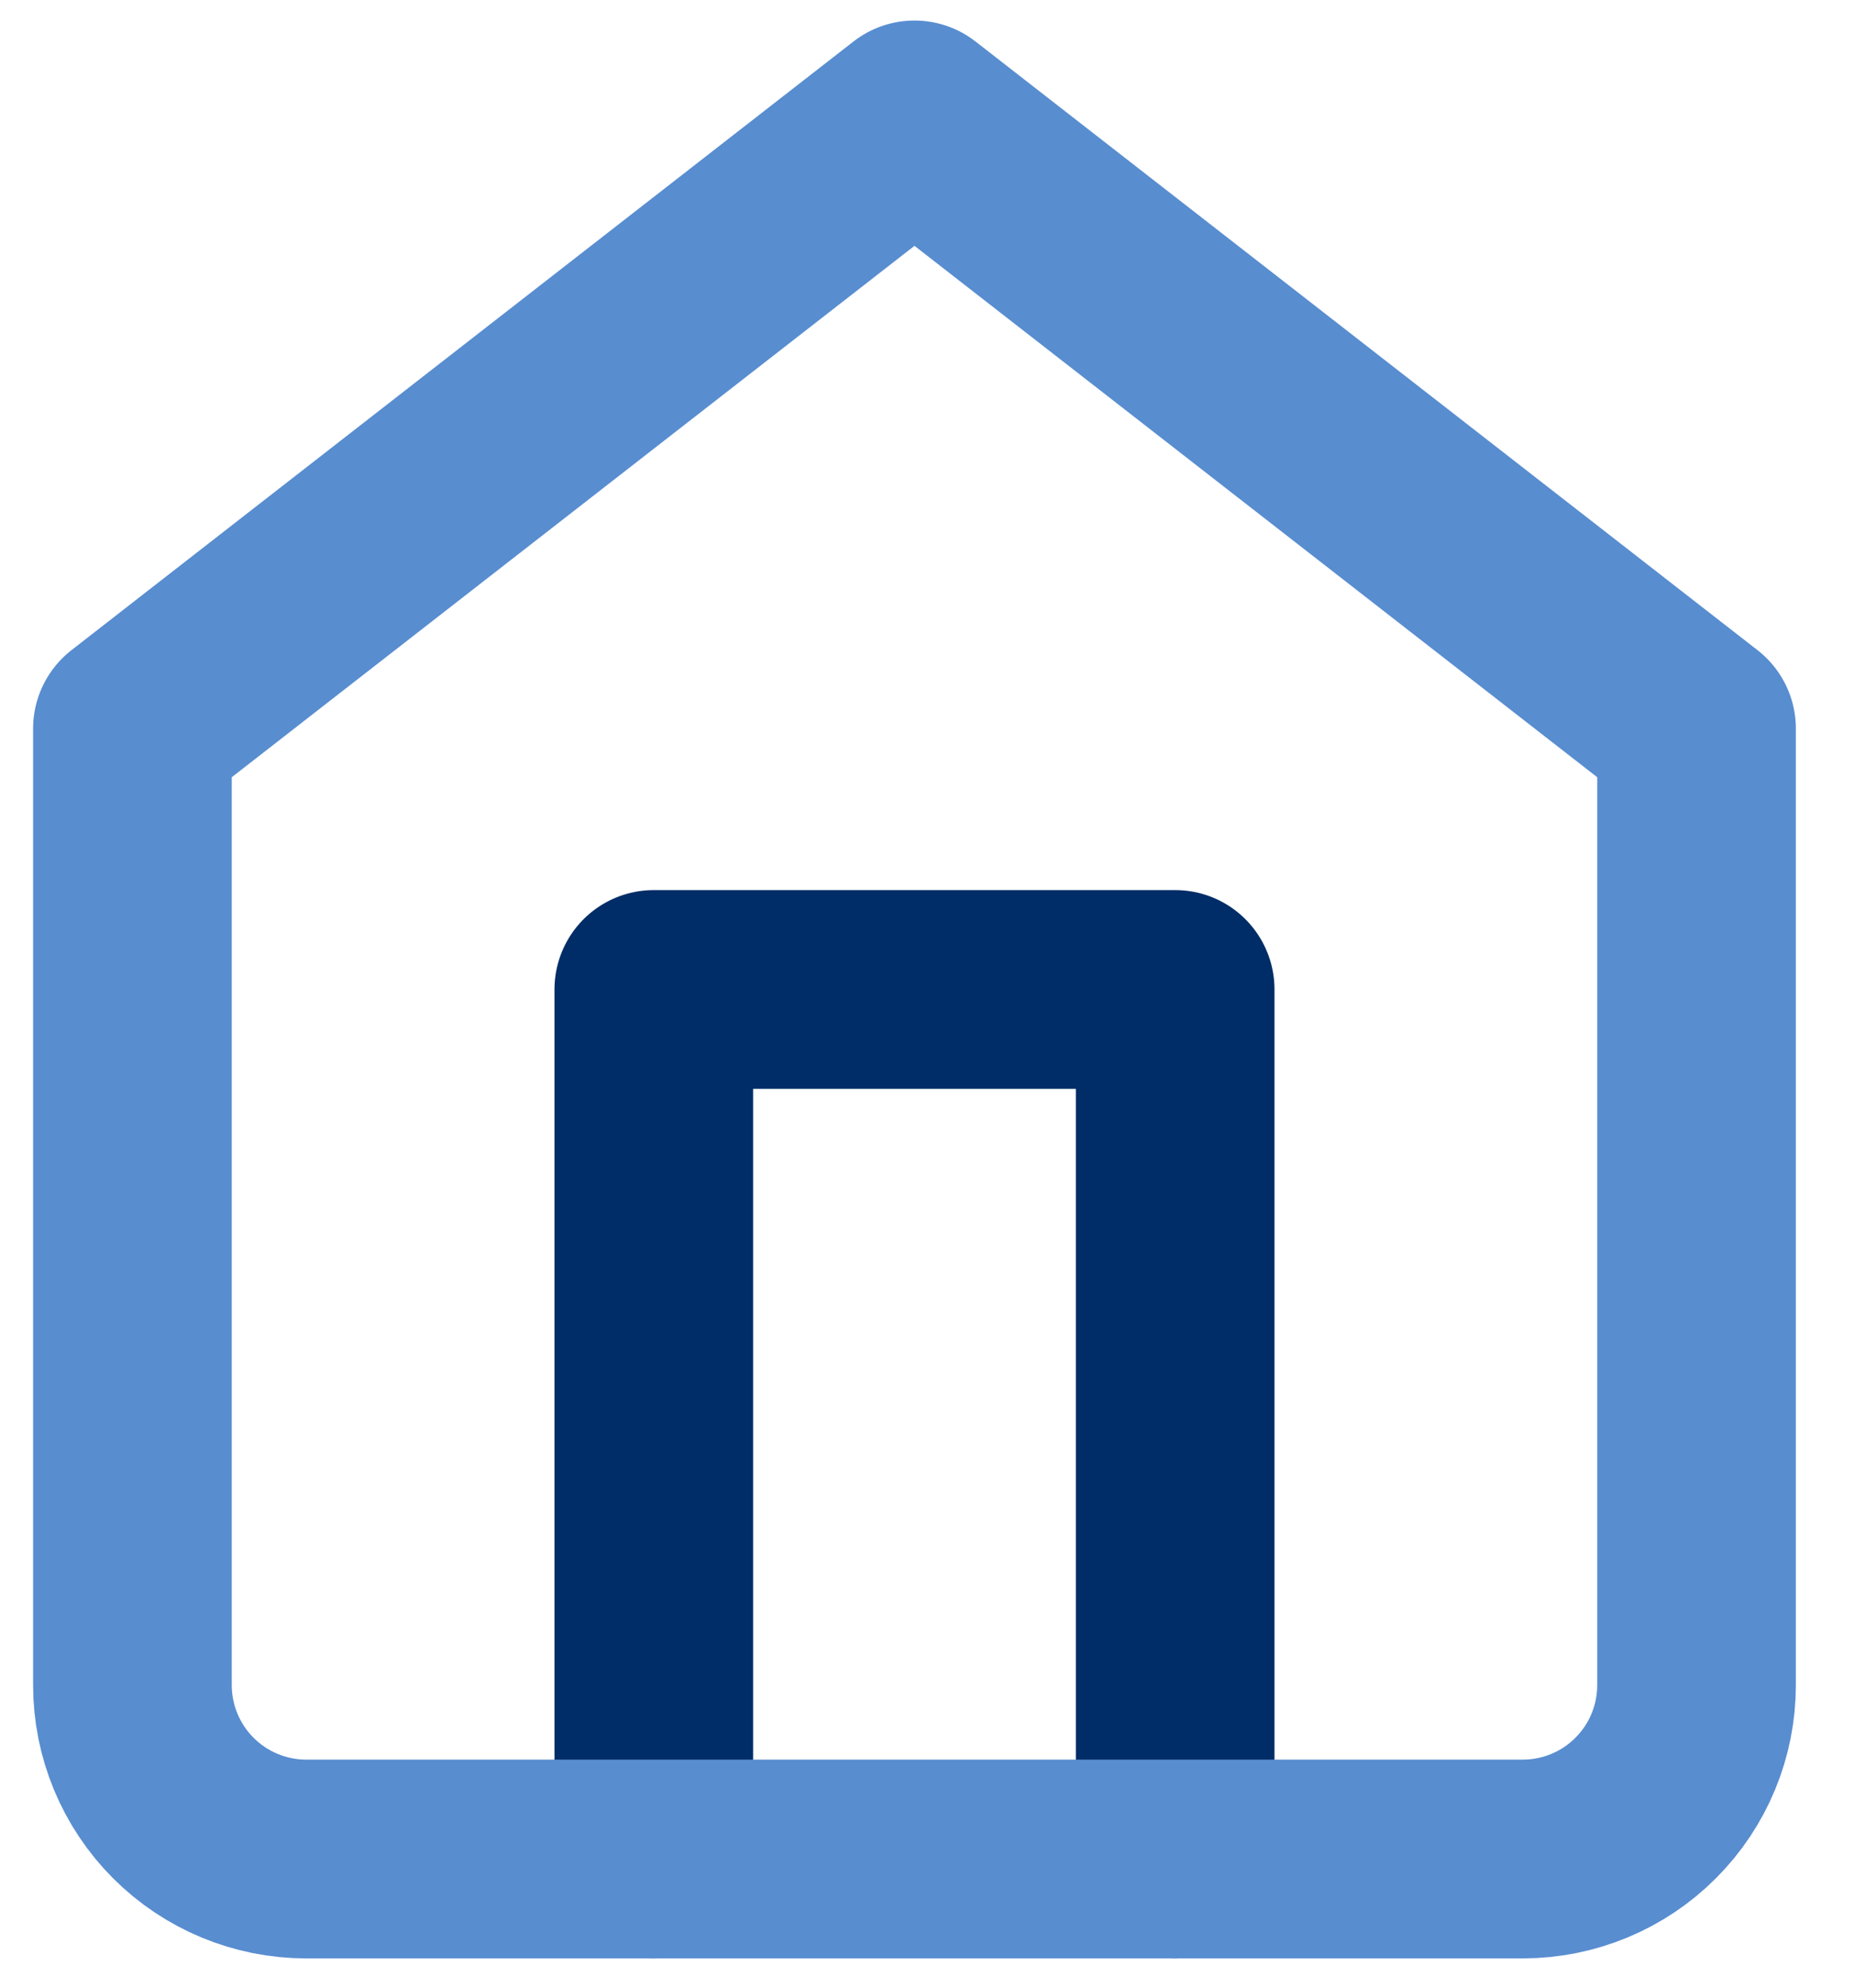 <svg width="28" height="30" viewBox="0 0 28 30" fill="none" xmlns="http://www.w3.org/2000/svg">
<path d="M9.874 28.058V14.934H17.748V28.058" stroke="#002D67" stroke-width="3" stroke-linecap="round" stroke-linejoin="round"/>
<path d="M2 10.997L13.811 1.81L25.622 10.997V25.433C25.622 26.129 25.346 26.796 24.854 27.288C24.363 27.78 23.696 28.057 23 28.058H4.625C3.929 28.058 3.261 27.781 2.769 27.289C2.277 26.797 2 26.129 2 25.433V10.997Z" stroke="#588DD0" stroke-width="3" stroke-linecap="round" stroke-linejoin="round"/>
</svg>
